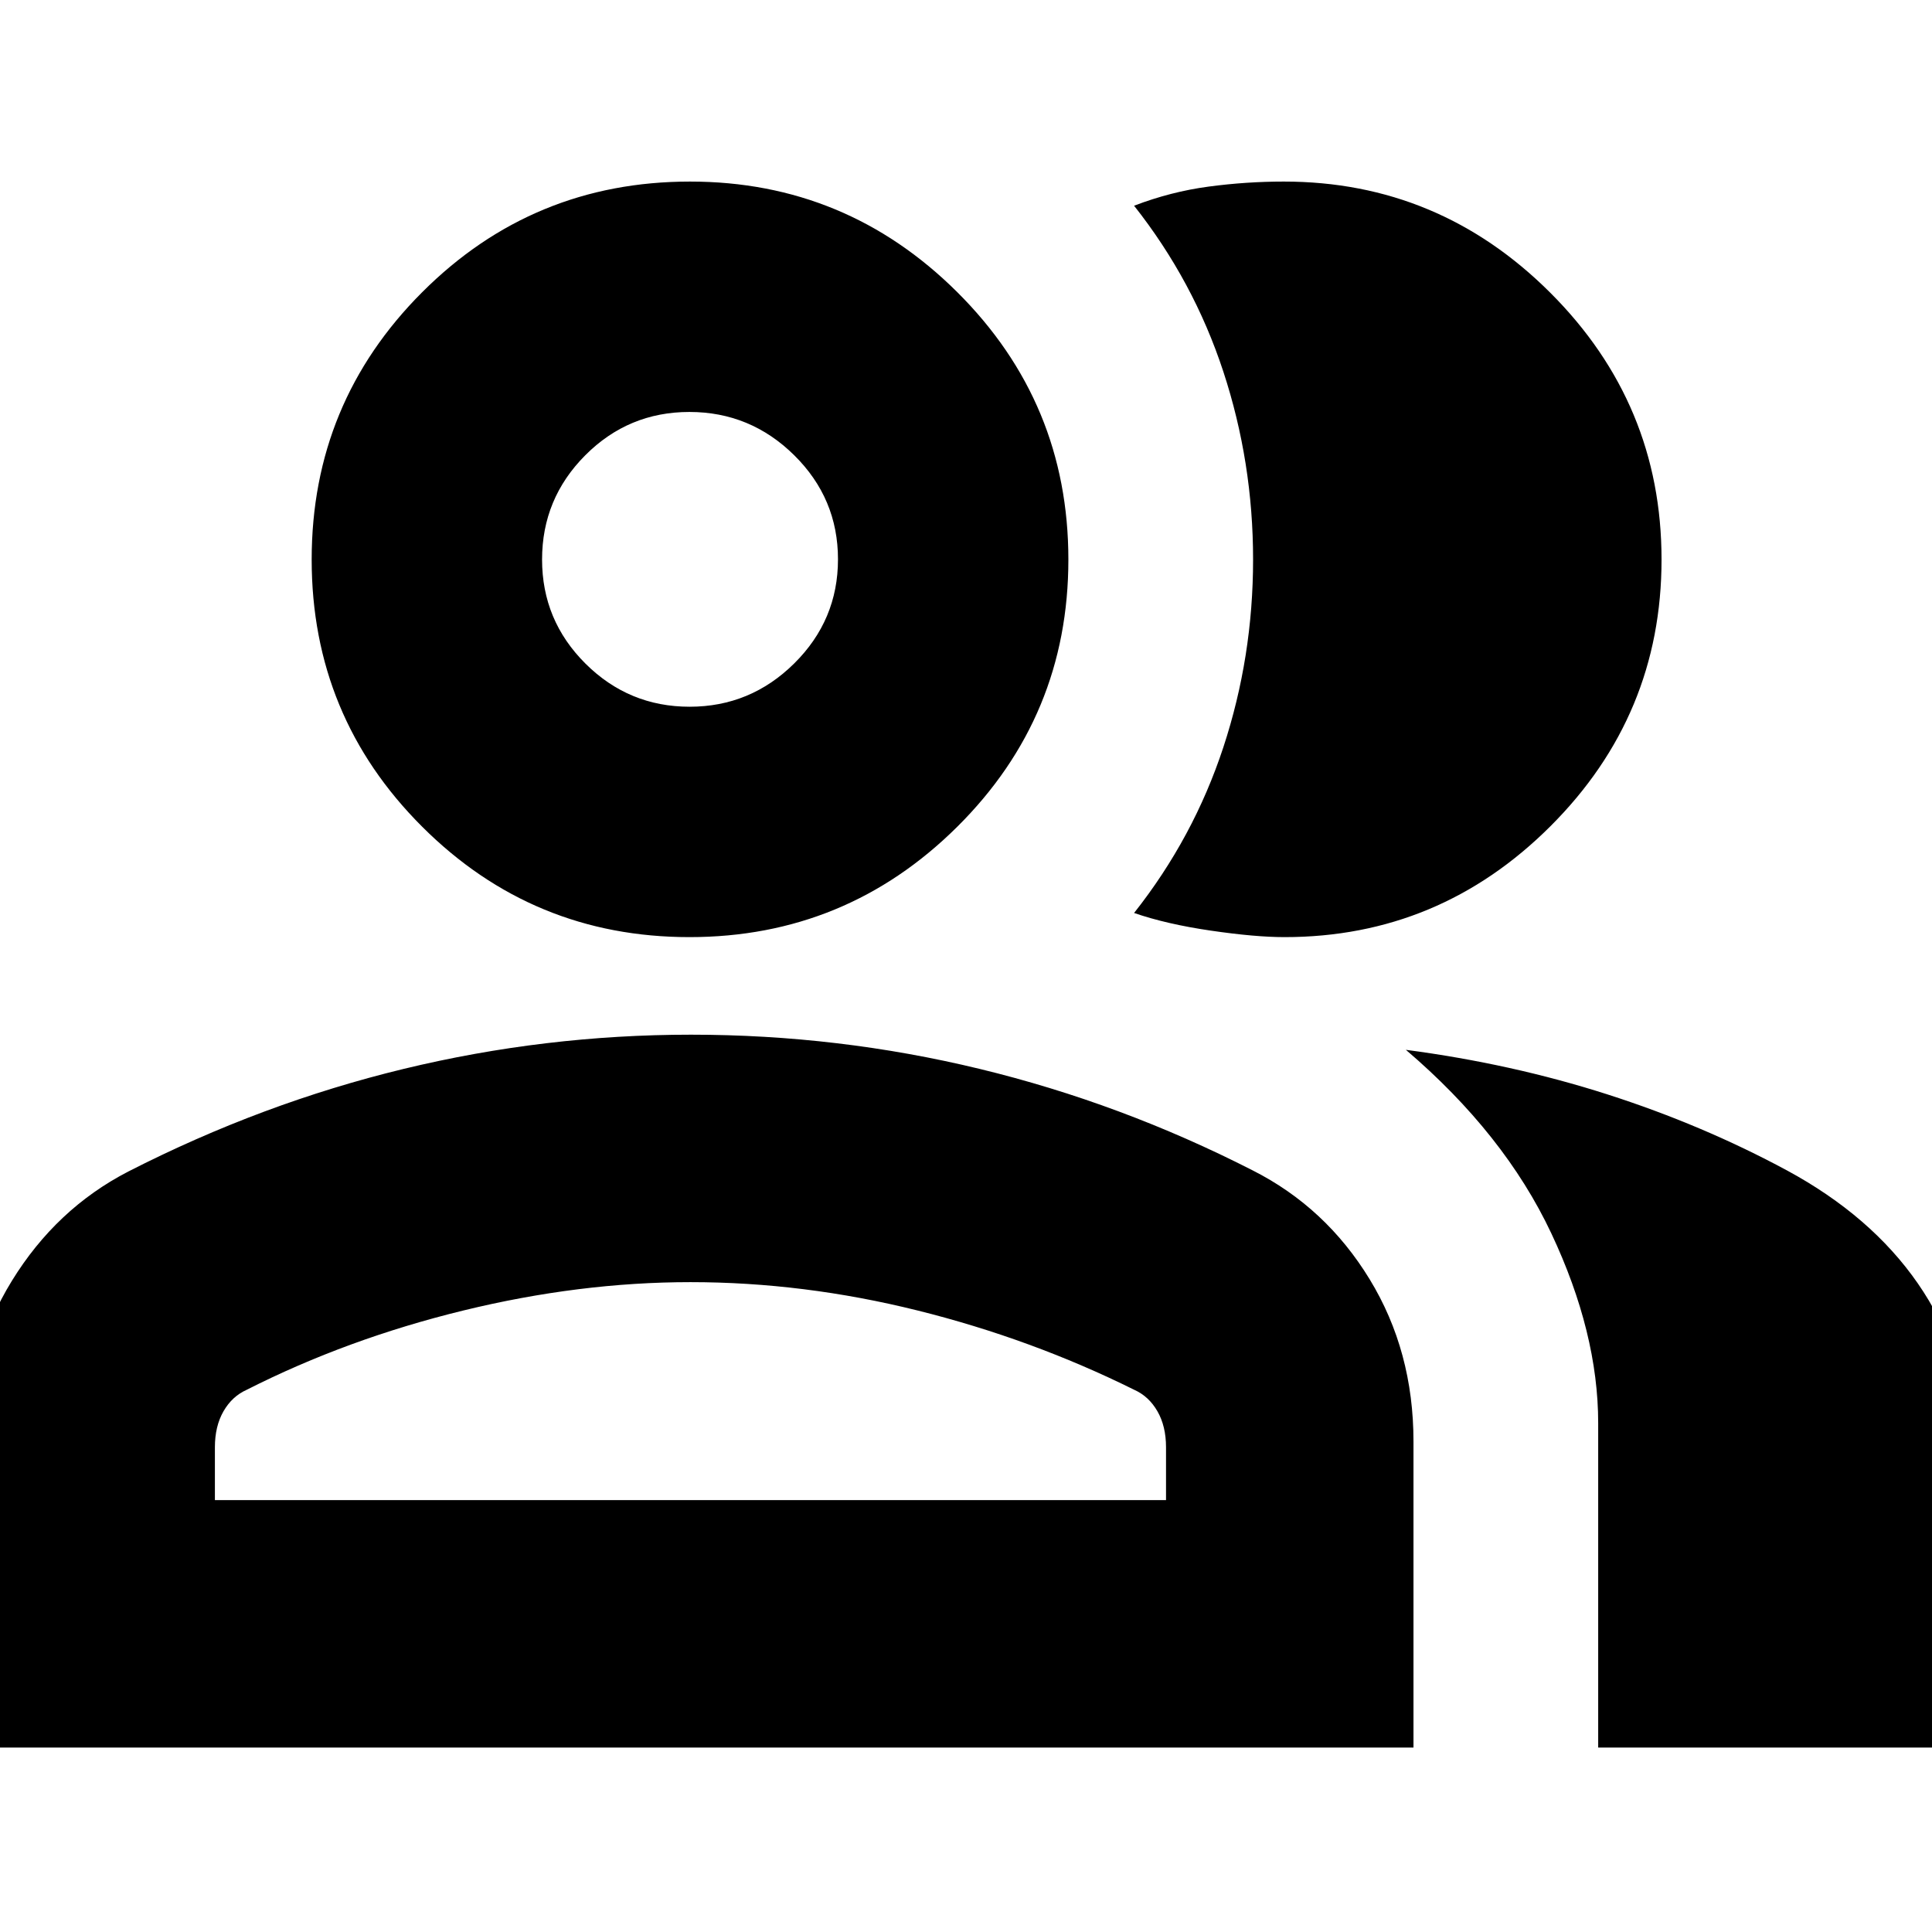 <svg xmlns="http://www.w3.org/2000/svg" height="24" viewBox="0 -960 960 960" width="24"><path d="M-16.17-91.65V-243.7q0-43.99 22.06-79.84 22.05-35.85 57.85-54.33 66.56-34 136.84-51t142.76-17q73.22 0 143.44 17t135.66 50.43q36.36 18.4 58.13 54.1 21.78 35.69 21.78 80.61v152.08H-16.17Zm810.3 0v-161.22q0-44.83-23.28-94.26-23.28-49.44-72.28-91.22 52.69 6.94 100.06 22.12 47.37 15.19 89.28 37.79 41.84 22.64 65.05 56.17 23.21 33.53 23.21 71.1v159.52H794.13Zm-451.54-402.7q-77.84 0-132.78-54.83t-54.94-132.77q0-77.95 54.95-132.89 54.94-54.94 133.05-54.94 77.55 0 132.78 54.94 55.22 54.94 55.22 132.89 0 77.94-55.22 132.77-55.23 54.83-133.06 54.83Zm483.02-187.61q0 77.39-55.2 132.5-55.19 55.11-132.15 55.11-14.52 0-36.56-3.22-22.05-3.21-38.18-8.78 29.57-37.4 44.35-82.32 14.78-44.92 14.78-93.3 0-48.37-14.78-93.37-14.78-45.01-44.35-82.44 18.31-7 37.05-9.5 18.73-2.5 37.34-2.5 77.1 0 132.4 55.22 55.3 55.22 55.3 132.6ZM106.78-214.61h472.61v-26.26q0-10.45-4.28-17.89-4.27-7.43-11.54-10.67-51.05-25.31-107.66-39.4-56.61-14.08-112.82-14.08-55.09 0-112.83 14.08-57.74 14.09-107.65 39.4-7.27 3.24-11.55 10.67-4.28 7.44-4.28 17.89v26.26Zm235.89-394.22q30.24 0 51.98-21.52t21.74-51.75q0-30.22-21.77-51.71-21.77-21.49-52.07-21.49-30.29 0-51.74 21.53-21.46 21.54-21.46 51.79 0 30.24 21.54 51.7 21.53 21.45 51.78 21.45Zm.63 394.22Zm-.43-467.17Z"/></svg>